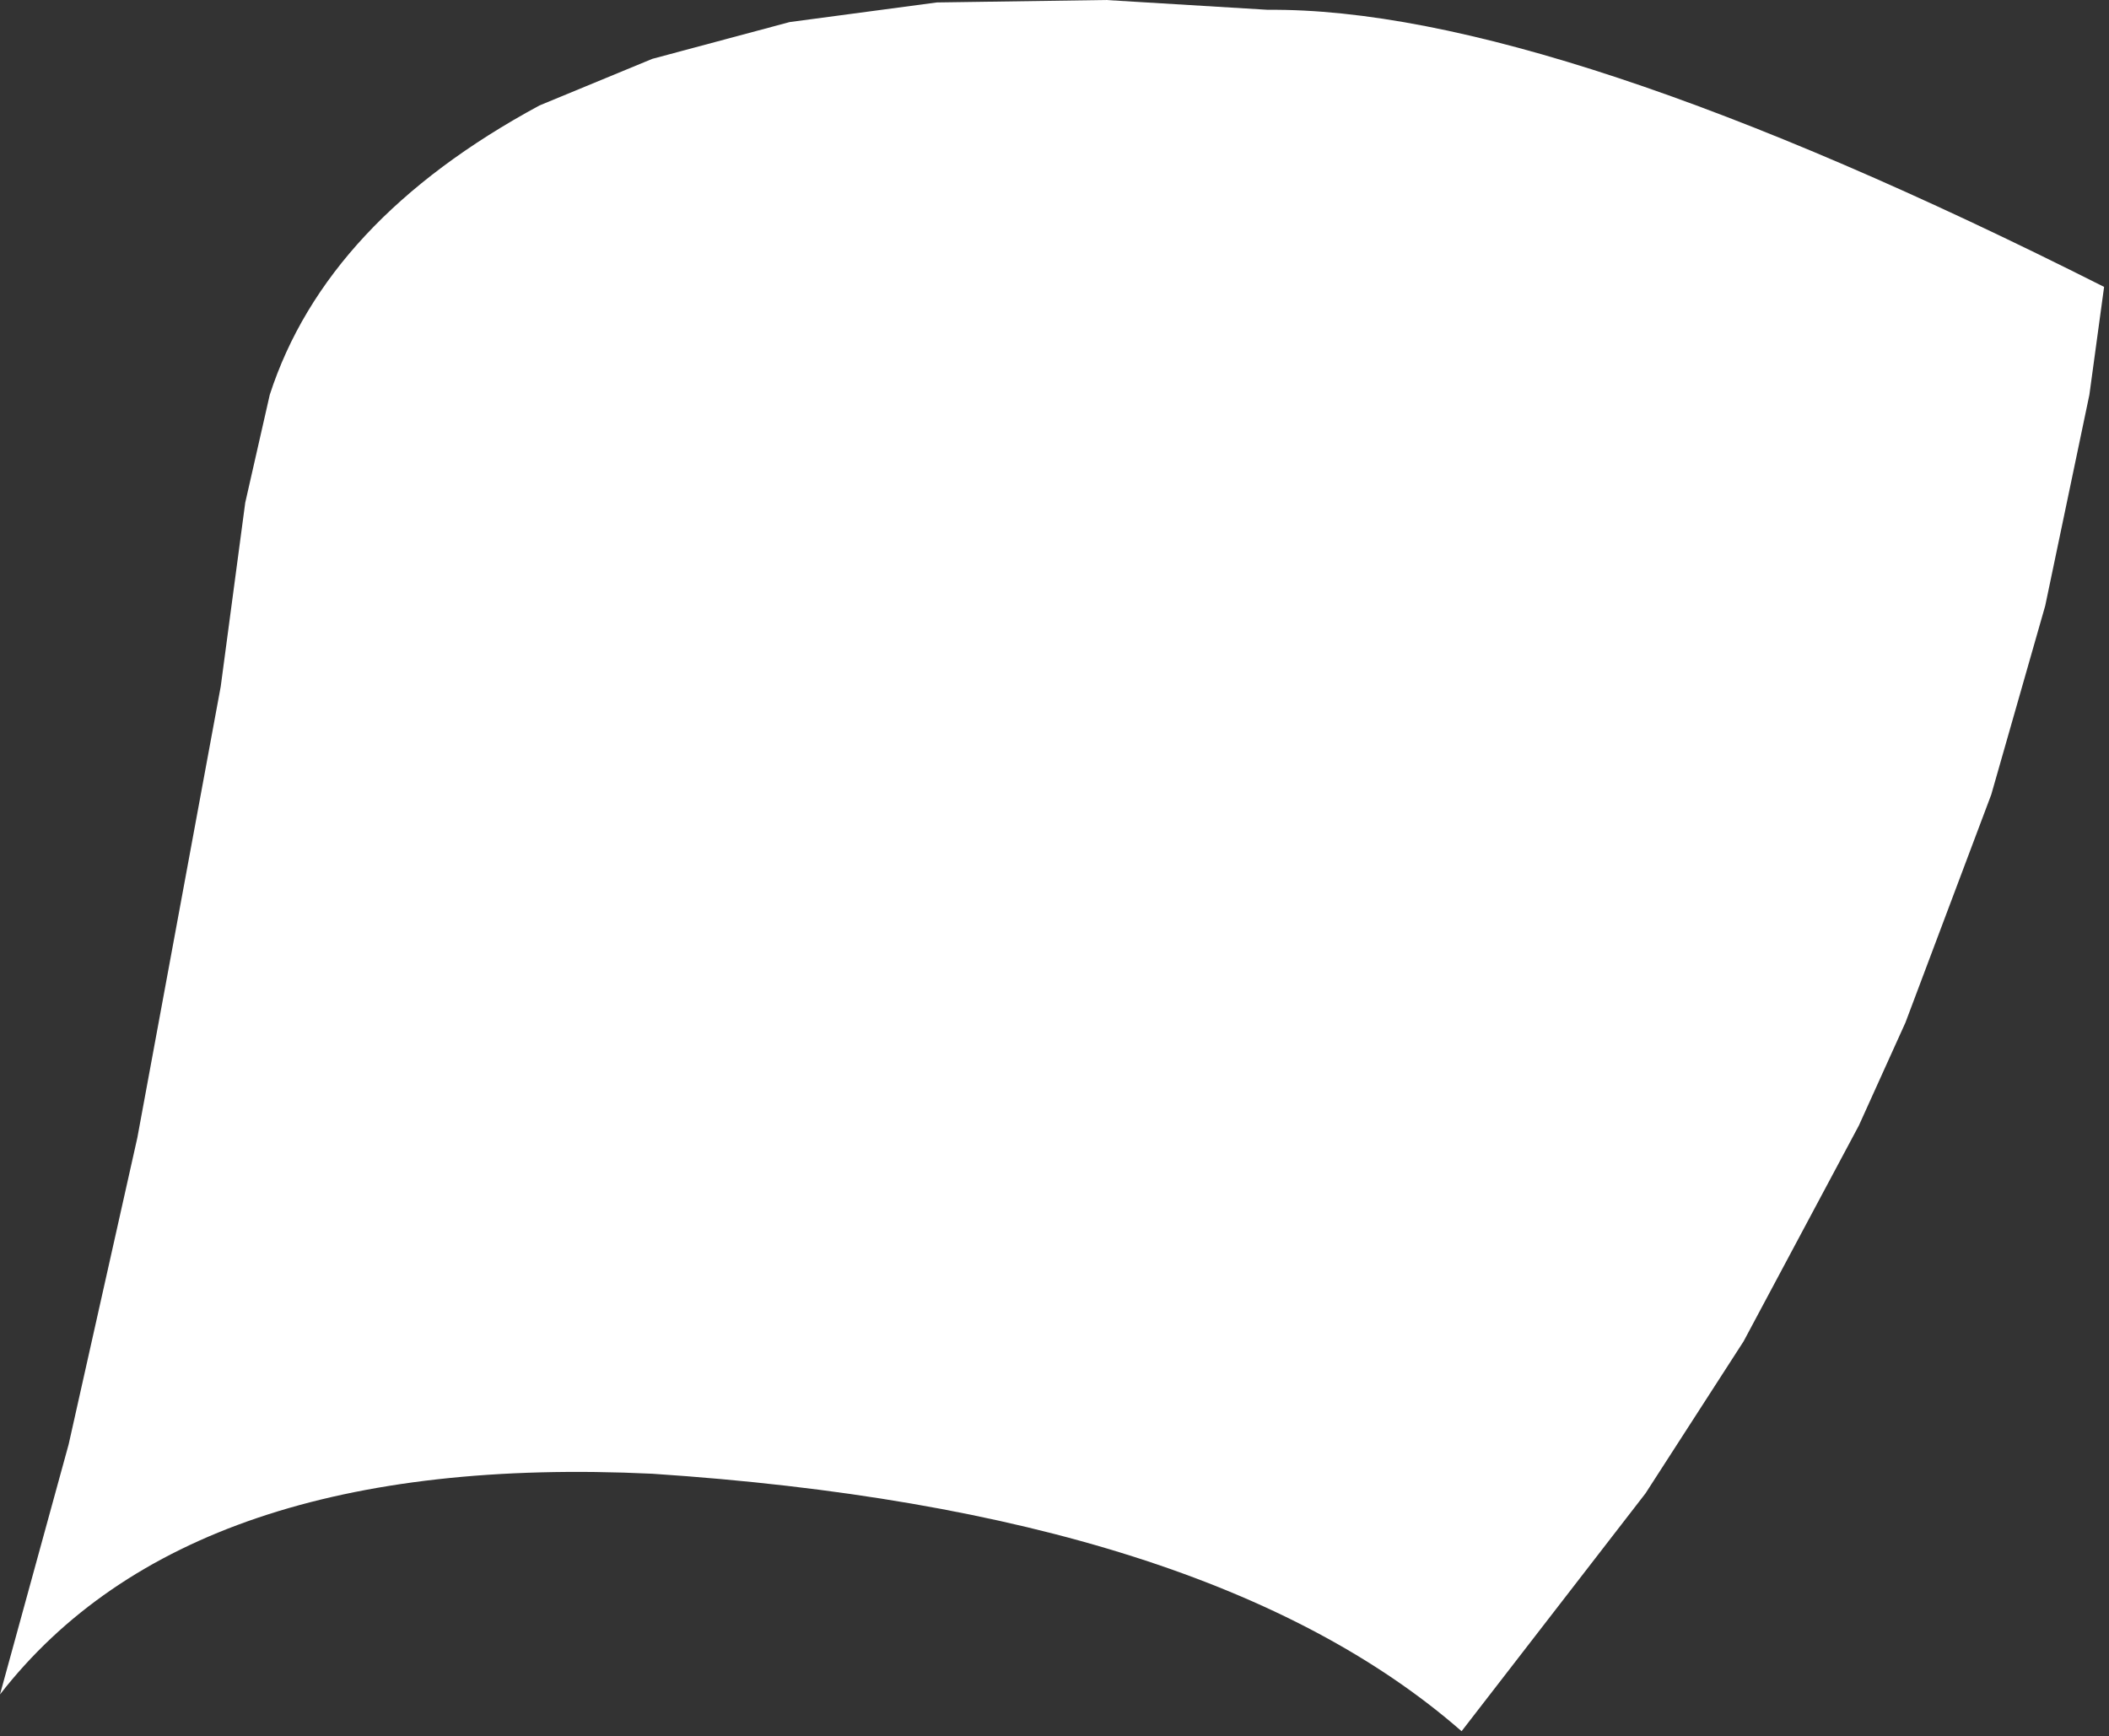 <?xml version="1.0"?>
<!DOCTYPE svg PUBLIC "-//W3C//DTD SVG 1.1//EN" "http://www.w3.org/Graphics/SVG/1.1/DTD/svg11.dtd">
<svg version='1.1' width='215px' height='177px' xmlns='http://www.w3.org/2000/svg' xmlns:xlink='http://www.w3.org/1999/xlink'>
	<rect width="100%" height="100%" fill="#333333" stroke="none"/>
	<g transform="translate(-299,-336.5)">
		<path d="M 379.5 338.75 L 394.5 336.75 L 411.75 336.5 L 428.25 337.5 Q 457 337.25 513.5 365.75 L 512 376.75 L 507.5 398.25 L 502 417.5 L 493.25 440.75 L 488.5 451.25 L 476.75 473.25 L 466.75 488.75 L 448 513 Q 422.25 490.5 365.5 486.75 Q 318.25 484.5 299 509.25 L 306 483.75 L 313 452.5 L 321.5 406.5 L 324 387.75 L 326.5 376.75 Q 332.25 359 354 347.25 L 365.5 342.5 Z" fill="#FFFFFF"/>
	</g>
</svg>

